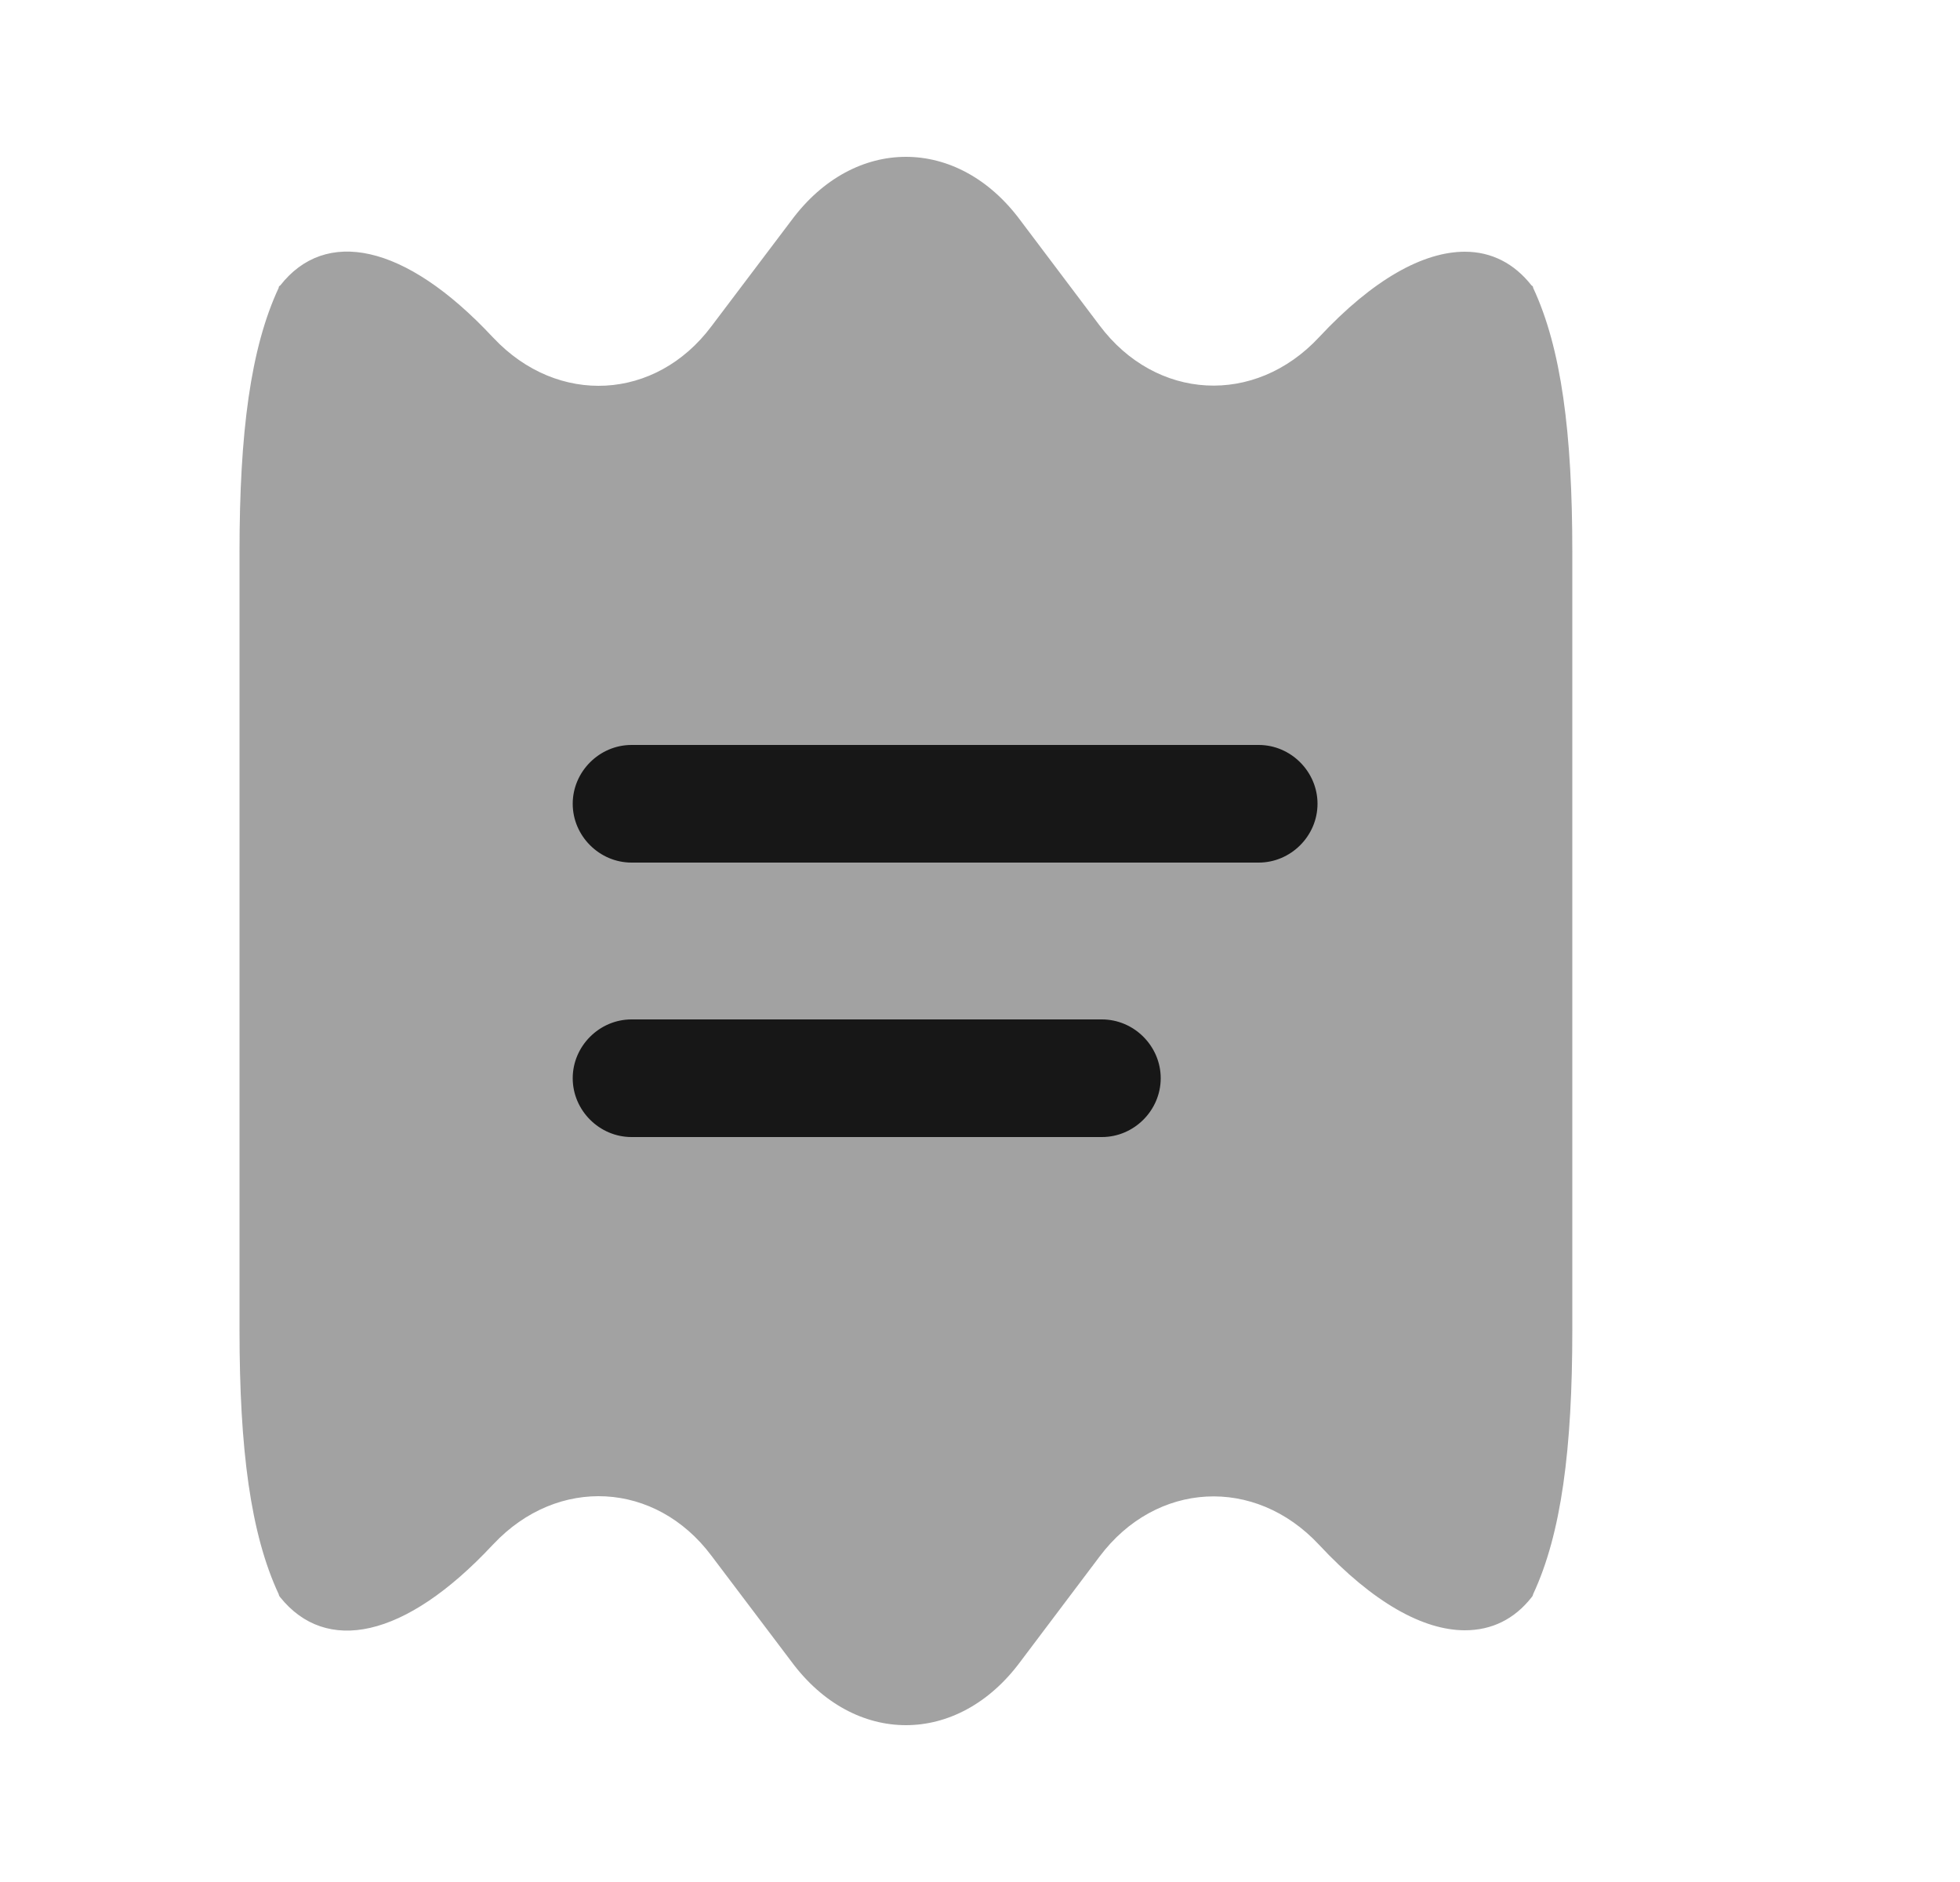 <svg width="25" height="24" viewBox="0 0 25 24" fill="none" xmlns="http://www.w3.org/2000/svg">
<path opacity="0.4" d="M20.055 7.04V16.96C20.055 18.48 19.915 19.56 19.555 20.33C19.555 20.34 19.545 20.36 19.535 20.37C19.315 20.65 19.025 20.79 18.685 20.79C18.155 20.79 17.515 20.44 16.825 19.7C16.005 18.82 14.745 18.89 14.025 19.85L13.015 21.19C12.615 21.73 12.085 22 11.555 22C11.025 22 10.495 21.73 10.095 21.19L9.075 19.84C8.365 18.89 7.115 18.82 6.295 19.69L6.285 19.7C5.155 20.91 4.155 21.09 3.575 20.37C3.565 20.36 3.555 20.34 3.555 20.33C3.195 19.56 3.055 18.48 3.055 16.96V7.04C3.055 5.52 3.195 4.44 3.555 3.67C3.555 3.66 3.555 3.65 3.575 3.64C4.145 2.91 5.155 3.09 6.285 4.3L6.295 4.31C7.115 5.18 8.365 5.11 9.075 4.16L10.095 2.81C10.495 2.27 11.025 2 11.555 2C12.085 2 12.615 2.27 13.015 2.81L14.025 4.15C14.745 5.11 16.005 5.18 16.825 4.3C17.515 3.56 18.155 3.21 18.685 3.21C19.025 3.21 19.315 3.36 19.535 3.64C19.555 3.65 19.555 3.66 19.555 3.67C19.915 4.44 20.055 5.52 20.055 7.04Z" fill="#171717"/>
<path d="M16.055 11H8.055C7.645 11 7.305 10.66 7.305 10.25C7.305 9.84 7.645 9.5 8.055 9.5H16.055C16.465 9.5 16.805 9.84 16.805 10.25C16.805 10.66 16.465 11 16.055 11Z" fill="#171717"/>
<path d="M14.055 14.5H8.055C7.645 14.5 7.305 14.16 7.305 13.75C7.305 13.34 7.645 13 8.055 13H14.055C14.465 13 14.805 13.34 14.805 13.75C14.805 14.16 14.465 14.5 14.055 14.5Z" fill="#171717"/>
</svg>

